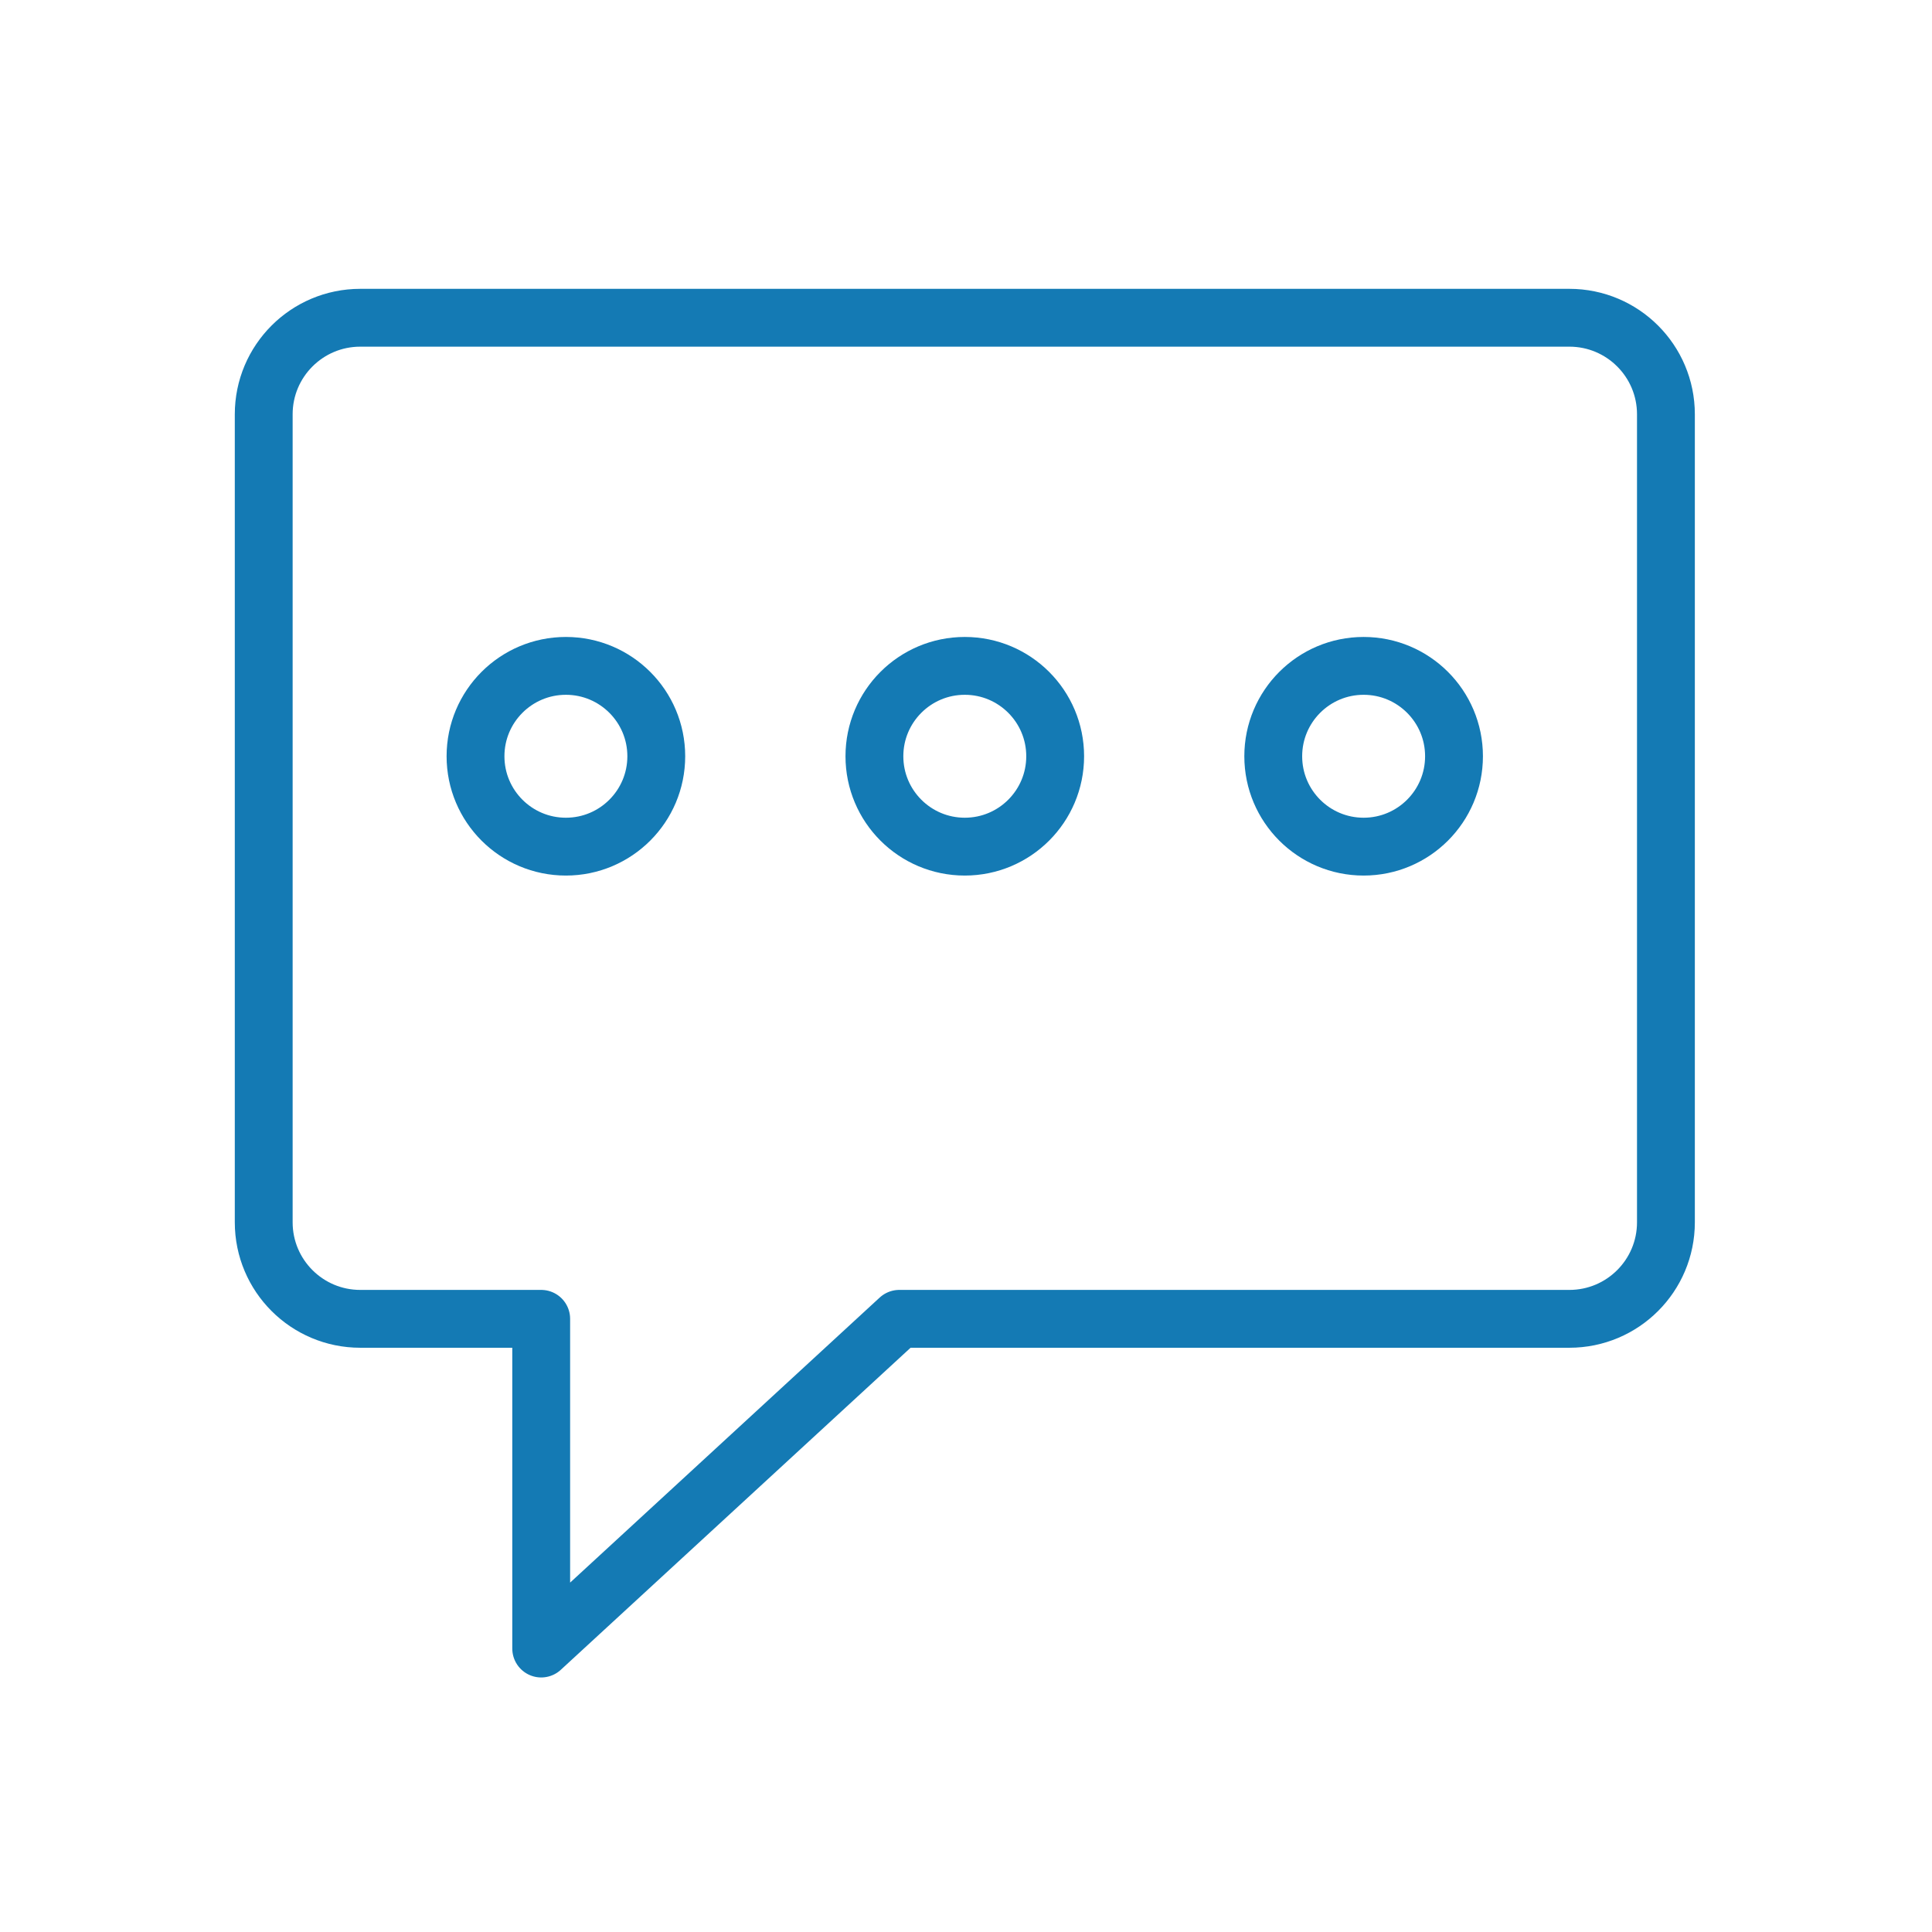 <?xml version="1.0" encoding="UTF-8" standalone="no"?>
<svg
   xmlns:dc="http://purl.org/dc/elements/1.1/"
   xmlns:cc="http://creativecommons.org/ns#"
   xmlns:rdf="http://www.w3.org/1999/02/22-rdf-syntax-ns#"
   xmlns:svg="http://www.w3.org/2000/svg"
   xmlns="http://www.w3.org/2000/svg"
   xmlns:sodipodi="http://sodipodi.sourceforge.net/DTD/sodipodi-0.dtd"
   xmlns:inkscape="http://www.inkscape.org/namespaces/inkscape"
   width="32"
   height="32"
   version="1.1"
   id="svg12"
   sodipodi:docname="konv_message.svg"
   inkscape:version="1.0.2 (e86c870879, 2021-01-15)">
  <defs
     id="defs16" />
  <sodipodi:namedview
     pagecolor="#ffffff"
     bordercolor="#666666"
     borderopacity="1"
     objecttolerance="10"
     gridtolerance="10"
     guidetolerance="10"
     inkscape:pageopacity="0"
     inkscape:pageshadow="2"
     inkscape:window-width="1920"
     inkscape:window-height="1007"
     id="namedview14"
     showgrid="false"
     inkscape:zoom="6.9384853"
     inkscape:cx="30.870533"
     inkscape:cy="37.482185"
     inkscape:window-x="0"
     inkscape:window-y="0"
     inkscape:window-maximized="1"
     inkscape:current-layer="svg12"
     inkscape:document-rotation="0" />
  <g
     id="konv_message"
     transform="translate(32,10)">
    <rect
       style="opacity:0.001"
       width="32"
       height="32"
       x="-32"
       y="-10"
       id="rect7" />
    <g
       id="g935">
      <path
         fill="none"
         stroke-width="0.958"
         stroke-linecap="round"
         stroke-linejoin="round"
         stroke-miterlimit="10"
         d="M -4.407,-3.138 V 10.245 c 0,0.883 -0.716,1.599 -1.599,1.599 H -17.105 l -5.931,5.461 v -5.461 h -2.997 c -0.883,0 -1.599,-0.716 -1.599,-1.599 V -3.138 c 0,-0.883 0.716,-1.599 1.599,-1.599 h 20.027 c 0.883,0 1.599,0.716 1.599,1.599 z"
         id="path2"
         style="stroke:#147ab4;stroke-opacity:1" />
      <circle
         fill="none"
         stroke-width="0.958"
         stroke-linecap="round"
         stroke-linejoin="round"
         stroke-miterlimit="10"
         cx="-22.627"
         cy="2.526"
         r="1.497"
         id="circle8"
         style="stroke:#147ab4;stroke-opacity:1" />
      <circle
         fill="none"
         stroke-width="0.958"
         stroke-linecap="round"
         stroke-linejoin="round"
         stroke-miterlimit="10"
         cx="-16.02"
         cy="2.526"
         r="1.497"
         id="circle10"
         style="stroke:#147ab4;stroke-opacity:1" />
      <circle
         fill="none"
         stroke-width="0.958"
         stroke-linecap="round"
         stroke-linejoin="round"
         stroke-miterlimit="10"
         cx="-9.414"
         cy="2.526"
         r="1.497"
         id="circle12"
         style="stroke:#147ab4;stroke-opacity:1" />
    </g>
  </g>
  <g
     id="22-22-konv_message"
     transform="translate(32,10)">
    <rect
       style="opacity:0.001"
       width="22"
       height="22"
       x="0"
       y="0"
       id="rect2" />
    <path
       fill="none"
       stroke-width="0.583"
       stroke-linecap="round"
       stroke-linejoin="round"
       stroke-miterlimit="10"
       d="m 18.3,5.339 v 8.146 c 0,0.538 -0.436,0.973 -0.973,0.973 H 10.571 L 6.961,17.782 V 14.459 H 5.136 c -0.538,0 -0.973,-0.436 -0.973,-0.973 V 5.339 c 0,-0.538 0.436,-0.973 0.973,-0.973 H 17.327 c 0.538,0 0.973,0.436 0.973,0.973 z"
       id="path2-5"
       style="stroke:#147ab4;stroke-opacity:1" />
    <circle
       fill="none"
       stroke-width="0.583"
       stroke-linecap="round"
       stroke-linejoin="round"
       stroke-miterlimit="10"
       cx="7.21"
       cy="8.787"
       r="0.911"
       id="circle8-5"
       style="stroke:#147ab4;stroke-opacity:1" />
    <circle
       fill="none"
       stroke-width="0.583"
       stroke-linecap="round"
       stroke-linejoin="round"
       stroke-miterlimit="10"
       cx="11.231"
       cy="8.787"
       r="0.911"
       id="circle10-6"
       style="stroke:#147ab4;stroke-opacity:1" />
    <circle
       fill="none"
       stroke-width="0.583"
       stroke-linecap="round"
       stroke-linejoin="round"
       stroke-miterlimit="10"
       cx="15.253"
       cy="8.787"
       r="0.911"
       id="circle12-2"
       style="stroke:#147ab4;stroke-opacity:1" />
  </g>
</svg>
